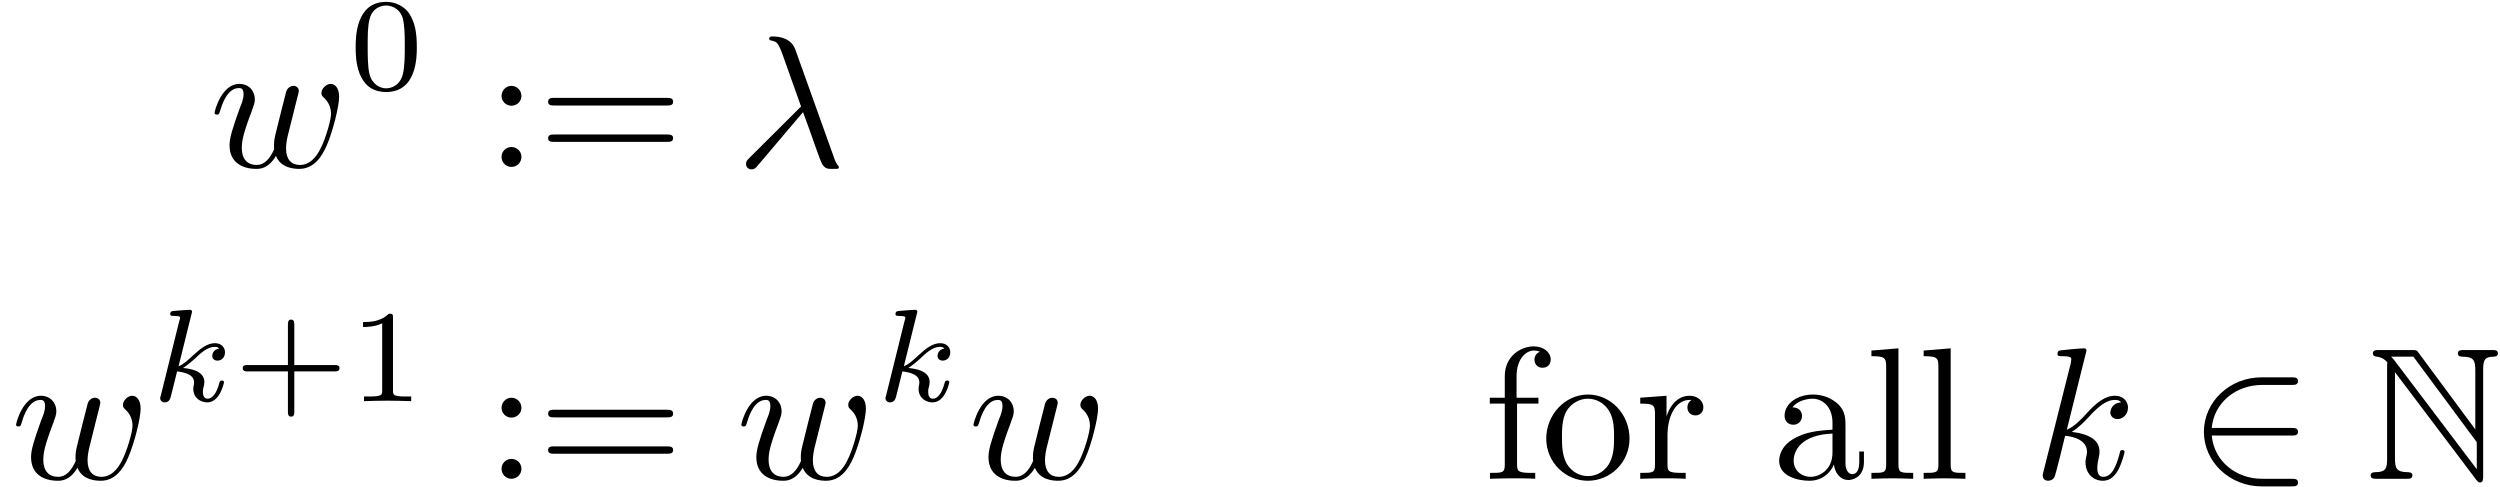 <?xml version="1.0" encoding="UTF-8"?>
<svg xmlns="http://www.w3.org/2000/svg" xmlns:xlink="http://www.w3.org/1999/xlink" width="159pt" height="31pt" viewBox="0 0 159 31" version="1.1"><!--latexit:AAAFHHjabVNdbBRVFD537gLtQrvblp9S/ga7xWIFt1ClLqJsKYUKXX52t9220653
Z+9upzs7s8zcoS6bNZfEEB40xieUGJTyIsb4FyXGRI1B0BjTaNuoiVHDEy9GE2Ni
lJh4Z3eDaJibyZxz7j33fOc736QKumazYHARSdizZOkybyJwklq2ZhqjAWKpU5rw
YgFmFhIBMzVNVWY3AzrzStLvi0QP0SJNh2uHvq6rj1mmyTh60795+YqOLfd2br2v
6/5t2x94cPcje/sfP3Ts+Nj4JBmmmm7aLB4wHF1faGj0+dsCI5Ho9hwt2mPiWysy
HFB1YtuXm5pbVq5avaZ1LZc45h6+hC/ly3gdr+fey+vWb9i4Sd58TztfzlfwRu7j
TbyNr+Mb+EYuJ1LEprpm0Lhq6qYVy5tpGmca02miYFGST+l0Ik+yhpbRVMJEu7E0
YVS0lSJqLmuZjpHe5yaO2aZjqTRGn2TtUHsWgt2+HTt74pHo8QN9SiRaORgtEJUO
BGWxwI94w/xDu3ofHqu2YZA8TVRNao/UEmZ7Q4lI9EilX79n3rfn0cdGBQE2szQj
y/1HxQXhvgrPQw4jAm+0snMpvM/NqzoL+30DBw4O3vYFmDATVsph1ObNfC1vSfrn
lbSpOnlqsAqC8e5ggU2UiMU0Vadlr+LYVGDPkSwdF6aL1Z4oVVgryx0ikpYzpiVe
g8mV6J0ZJZK37WI+JU7mCZuy/7/nBu+2N+6wTO9ESTMKAqmhVgtlHF1mpsyKBSqn
NUvwoheFQVRLE1hldYpYRGVCnV5XOIcjRy8O8ZUXj/BVvHU4Eh0QABejsbhveCQx
KvyodooKYjIDOsnawo+Ixtr3dlZH6Pfz1XzN8JBpENUUTCsTtRtmlZBwk08IJvs1
1RUGsYqzSTeYUpP+5jsITlc5n02H7hqfz/iyU660mSYKh6/my9f/ijbx9eKm6Zyo
1i/0NjsdcsWU39kz0C2LBbzBHWnh4CDfVB1eZGayFCzLW+TQHkUXsk0TRZFFLNfV
XY26dnlGOXHCIWmFCZla+ZI7L6LrciCnaIbikp9KlSLlQNkrijsnk/6W26L6t8lL
TjIEddAEbRCArbADdsEgHIZjEIUZKMPT8AycgwvwKrwGr8Mb8Ba8A+/CFXgfPoBP
4Tp8Dl/AlzAHX8E8LMI38B3cgJvwM/wGt1A9akQy6kI9aDcKowiKoxE0iiaRhix0
CpXRGXQWPYvOoRfRefQyehu9hz5C19Ac+h79gH5CN6Qr0ofSx9In0lXpmvSZNCd9
K/0o3ZR+kf6Q/pRuSX9jD67HftyCW3EH7sTbcB/ej8dwEmdxAVt4Bj+FT+Oz+Dn8
PH4Bn8cv4Qv4V/y7x1uVgoRqv/UM/OfxNP4D9rmpUw==-->
<defs>
<g>
<symbol overflow="visible" id="glyph0-0">
<path style="stroke:none;" d=""/>
</symbol>
<symbol overflow="visible" id="glyph0-1">
<path style="stroke:none;" d="M 5.516 -4.047 C 5.578 -4.312 5.703 -4.75 5.703 -4.828 C 5.703 -5.047 5.531 -5.156 5.359 -5.156 C 5.219 -5.156 5 -5.062 4.906 -4.812 C 4.875 -4.734 4.312 -2.453 4.234 -2.141 C 4.141 -1.781 4.125 -1.562 4.125 -1.344 C 4.125 -1.219 4.125 -1.188 4.141 -1.141 C 3.859 -0.5 3.5 -0.125 3.031 -0.125 C 2.078 -0.125 2.078 -1.016 2.078 -1.219 C 2.078 -1.609 2.141 -2.062 2.703 -3.531 C 2.828 -3.891 2.906 -4.062 2.906 -4.297 C 2.906 -4.844 2.516 -5.281 1.922 -5.281 C 0.781 -5.281 0.344 -3.547 0.344 -3.438 C 0.344 -3.328 0.469 -3.328 0.484 -3.328 C 0.609 -3.328 0.625 -3.344 0.688 -3.531 C 1 -4.656 1.469 -5.016 1.891 -5.016 C 2 -5.016 2.188 -5.016 2.188 -4.625 C 2.188 -4.328 2.062 -4 1.969 -3.797 C 1.453 -2.375 1.297 -1.828 1.297 -1.375 C 1.297 -0.281 2.109 0.125 3 0.125 C 3.203 0.125 3.766 0.125 4.25 -0.703 C 4.547 0.062 5.375 0.125 5.734 0.125 C 6.641 0.125 7.156 -0.625 7.469 -1.344 C 7.875 -2.266 8.266 -3.875 8.266 -4.453 C 8.266 -5.109 7.938 -5.281 7.734 -5.281 C 7.438 -5.281 7.141 -4.969 7.141 -4.703 C 7.141 -4.547 7.203 -4.484 7.312 -4.391 C 7.453 -4.25 7.75 -3.938 7.75 -3.375 C 7.75 -2.969 7.406 -1.797 7.094 -1.188 C 6.781 -0.547 6.359 -0.125 5.766 -0.125 C 5.219 -0.125 4.891 -0.484 4.891 -1.172 C 4.891 -1.5 4.969 -1.875 5.016 -2.047 Z M 5.516 -4.047 "/>
</symbol>
<symbol overflow="visible" id="glyph0-2">
<path style="stroke:none;" d="M 4.266 -3.484 C 4.75 -2.234 5.328 -0.406 5.516 -0.125 C 5.719 0.125 5.828 0.125 6.156 0.125 L 6.422 0.125 C 6.531 0.125 6.547 0.047 6.547 0.016 C 6.547 -0.031 6.531 -0.047 6.484 -0.094 C 6.375 -0.234 6.297 -0.406 6.219 -0.641 L 3.781 -7.453 C 3.531 -8.141 2.875 -8.297 2.312 -8.297 C 2.266 -8.297 2.109 -8.297 2.109 -8.156 C 2.109 -8.062 2.203 -8.047 2.219 -8.047 C 2.609 -7.969 2.688 -7.906 2.984 -7.094 L 4.141 -3.844 L 0.844 -0.562 C 0.703 -0.422 0.641 -0.344 0.641 -0.188 C 0.641 0.016 0.797 0.156 0.984 0.156 C 1.188 0.156 1.297 0.031 1.391 -0.094 Z M 4.266 -3.484 "/>
</symbol>
<symbol overflow="visible" id="glyph0-3">
<path style="stroke:none;" d="M 3.438 -8.156 C 3.438 -8.172 3.438 -8.297 3.281 -8.297 C 3 -8.297 2.125 -8.203 1.812 -8.172 C 1.719 -8.156 1.594 -8.156 1.594 -7.938 C 1.594 -7.797 1.703 -7.797 1.875 -7.797 C 2.453 -7.797 2.469 -7.703 2.469 -7.594 L 2.438 -7.344 L 0.703 -0.469 C 0.656 -0.297 0.656 -0.281 0.656 -0.203 C 0.656 0.078 0.891 0.125 1 0.125 C 1.156 0.125 1.344 0.031 1.406 -0.125 C 1.469 -0.234 2.016 -2.438 2.078 -2.734 C 2.484 -2.703 3.469 -2.516 3.469 -1.719 C 3.469 -1.641 3.469 -1.594 3.438 -1.469 C 3.406 -1.328 3.375 -1.188 3.375 -1.047 C 3.375 -0.344 3.859 0.125 4.484 0.125 C 4.844 0.125 5.156 -0.062 5.422 -0.5 C 5.719 -1.031 5.859 -1.688 5.859 -1.703 C 5.859 -1.828 5.75 -1.828 5.719 -1.828 C 5.594 -1.828 5.578 -1.781 5.547 -1.609 C 5.312 -0.734 5.031 -0.125 4.5 -0.125 C 4.281 -0.125 4.125 -0.266 4.125 -0.688 C 4.125 -0.891 4.172 -1.172 4.219 -1.359 C 4.266 -1.562 4.266 -1.609 4.266 -1.734 C 4.266 -2.516 3.516 -2.859 2.5 -2.984 C 2.875 -3.203 3.25 -3.578 3.531 -3.875 C 4.094 -4.5 4.656 -5.016 5.234 -5.016 C 5.312 -5.016 5.312 -5.016 5.344 -5.016 C 5.484 -4.984 5.5 -4.984 5.594 -4.906 C 5.625 -4.906 5.625 -4.891 5.641 -4.859 C 5.062 -4.828 4.953 -4.359 4.953 -4.219 C 4.953 -4.031 5.094 -3.797 5.422 -3.797 C 5.719 -3.797 6.078 -4.062 6.078 -4.531 C 6.078 -4.891 5.797 -5.281 5.266 -5.281 C 4.922 -5.281 4.375 -5.188 3.516 -4.234 C 3.109 -3.781 2.641 -3.297 2.188 -3.125 Z M 3.438 -8.156 "/>
</symbol>
<symbol overflow="visible" id="glyph1-0">
<path style="stroke:none;" d=""/>
</symbol>
<symbol overflow="visible" id="glyph1-1">
<path style="stroke:none;" d="M 4.328 -2.672 C 4.328 -3.594 4.219 -4.25 3.828 -4.844 C 3.562 -5.219 3.047 -5.562 2.375 -5.562 C 0.438 -5.562 0.438 -3.281 0.438 -2.672 C 0.438 -2.062 0.438 0.172 2.375 0.172 C 4.328 0.172 4.328 -2.062 4.328 -2.672 Z M 2.375 -0.062 C 2 -0.062 1.484 -0.297 1.312 -0.984 C 1.203 -1.469 1.203 -2.156 1.203 -2.781 C 1.203 -3.391 1.203 -4.031 1.328 -4.484 C 1.5 -5.156 2.031 -5.328 2.375 -5.328 C 2.828 -5.328 3.266 -5.047 3.422 -4.562 C 3.547 -4.109 3.562 -3.516 3.562 -2.781 C 3.562 -2.156 3.562 -1.547 3.453 -1.016 C 3.281 -0.25 2.719 -0.062 2.375 -0.062 Z M 2.375 -0.062 "/>
</symbol>
<symbol overflow="visible" id="glyph1-2">
<path style="stroke:none;" d="M 3.875 -1.891 L 6.438 -1.891 C 6.547 -1.891 6.75 -1.891 6.75 -2.094 C 6.75 -2.297 6.562 -2.297 6.438 -2.297 L 3.875 -2.297 L 3.875 -4.875 C 3.875 -4.984 3.875 -5.188 3.672 -5.188 C 3.469 -5.188 3.469 -4.984 3.469 -4.875 L 3.469 -2.297 L 0.891 -2.297 C 0.781 -2.297 0.594 -2.297 0.594 -2.109 C 0.594 -1.891 0.781 -1.891 0.891 -1.891 L 3.469 -1.891 L 3.469 0.672 C 3.469 0.781 3.469 0.984 3.672 0.984 C 3.875 0.984 3.875 0.797 3.875 0.672 Z M 3.875 -1.891 "/>
</symbol>
<symbol overflow="visible" id="glyph1-3">
<path style="stroke:none;" d="M 2.812 -5.328 C 2.812 -5.547 2.781 -5.562 2.547 -5.562 C 2.016 -5.031 1.25 -5.031 0.906 -5.031 L 0.906 -4.719 C 1.109 -4.719 1.672 -4.719 2.125 -4.953 L 2.125 -0.688 C 2.125 -0.406 2.125 -0.297 1.297 -0.297 L 0.969 -0.297 L 0.969 0 C 1.125 -0.016 2.156 -0.031 2.469 -0.031 C 2.719 -0.031 3.781 -0.016 3.969 0 L 3.969 -0.297 L 3.641 -0.297 C 2.812 -0.297 2.812 -0.406 2.812 -0.688 Z M 2.812 -5.328 "/>
</symbol>
<symbol overflow="visible" id="glyph2-0">
<path style="stroke:none;" d=""/>
</symbol>
<symbol overflow="visible" id="glyph2-1">
<path style="stroke:none;" d="M 2.297 -4.516 C 2.297 -4.859 2.016 -5.156 1.656 -5.156 C 1.312 -5.156 1.031 -4.859 1.031 -4.516 C 1.031 -4.172 1.312 -3.891 1.656 -3.891 C 2.016 -3.891 2.297 -4.172 2.297 -4.516 Z M 2.297 -0.641 C 2.297 -0.984 2.016 -1.266 1.656 -1.266 C 1.312 -1.266 1.031 -0.984 1.031 -0.641 C 1.031 -0.281 1.312 0 1.656 0 C 2.016 0 2.297 -0.281 2.297 -0.641 Z M 2.297 -0.641 "/>
</symbol>
<symbol overflow="visible" id="glyph2-2">
<path style="stroke:none;" d="M 8.219 -3.906 C 8.391 -3.906 8.625 -3.906 8.625 -4.141 C 8.625 -4.391 8.391 -4.391 8.219 -4.391 L 1.062 -4.391 C 0.891 -4.391 0.672 -4.391 0.672 -4.141 C 0.672 -3.906 0.891 -3.906 1.078 -3.906 Z M 8.219 -1.594 C 8.391 -1.594 8.625 -1.594 8.625 -1.828 C 8.625 -2.062 8.391 -2.062 8.219 -2.062 L 1.078 -2.062 C 0.891 -2.062 0.672 -2.062 0.672 -1.828 C 0.672 -1.594 0.891 -1.594 1.062 -1.594 Z M 8.219 -1.594 "/>
</symbol>
<symbol overflow="visible" id="glyph2-3">
<path style="stroke:none;" d="M 2.094 -5.156 L 2.094 -6.531 C 2.094 -7.594 2.672 -8.156 3.188 -8.156 C 3.234 -8.156 3.406 -8.156 3.578 -8.078 C 3.438 -8.031 3.234 -7.875 3.234 -7.578 C 3.234 -7.297 3.422 -7.062 3.734 -7.062 C 4.094 -7.062 4.266 -7.297 4.266 -7.594 C 4.266 -8.031 3.828 -8.422 3.188 -8.422 C 2.359 -8.422 1.344 -7.797 1.344 -6.531 L 1.344 -5.156 L 0.391 -5.156 L 0.391 -4.781 L 1.344 -4.781 L 1.344 -0.906 C 1.344 -0.375 1.203 -0.375 0.406 -0.375 L 0.406 0 C 0.875 -0.016 1.438 -0.031 1.766 -0.031 C 2.25 -0.031 2.812 -0.031 3.281 0 L 3.281 -0.375 L 3.031 -0.375 C 2.156 -0.375 2.125 -0.5 2.125 -0.938 L 2.125 -4.781 L 3.484 -4.781 L 3.484 -5.156 Z M 2.094 -5.156 "/>
</symbol>
<symbol overflow="visible" id="glyph2-4">
<path style="stroke:none;" d="M 5.625 -2.562 C 5.625 -4.094 4.438 -5.359 2.984 -5.359 C 1.5 -5.359 0.328 -4.047 0.328 -2.562 C 0.328 -1.016 1.578 0.125 2.969 0.125 C 4.422 0.125 5.625 -1.047 5.625 -2.562 Z M 2.984 -0.172 C 2.469 -0.172 1.953 -0.422 1.625 -0.969 C 1.328 -1.5 1.328 -2.219 1.328 -2.656 C 1.328 -3.125 1.328 -3.766 1.609 -4.297 C 1.938 -4.844 2.5 -5.094 2.969 -5.094 C 3.5 -5.094 4.016 -4.828 4.328 -4.312 C 4.641 -3.797 4.641 -3.109 4.641 -2.656 C 4.641 -2.219 4.641 -1.578 4.375 -1.047 C 4.109 -0.516 3.578 -0.172 2.984 -0.172 Z M 2.984 -0.172 "/>
</symbol>
<symbol overflow="visible" id="glyph2-5">
<path style="stroke:none;" d="M 2 -3.969 L 2 -5.281 L 0.328 -5.156 L 0.328 -4.781 C 1.172 -4.781 1.266 -4.703 1.266 -4.109 L 1.266 -0.906 C 1.266 -0.375 1.141 -0.375 0.328 -0.375 L 0.328 0 C 0.797 -0.016 1.359 -0.031 1.703 -0.031 C 2.172 -0.031 2.734 -0.031 3.219 0 L 3.219 -0.375 L 2.969 -0.375 C 2.078 -0.375 2.062 -0.5 2.062 -0.938 L 2.062 -2.766 C 2.062 -3.953 2.562 -5.016 3.469 -5.016 C 3.547 -5.016 3.578 -5.016 3.594 -5.016 C 3.562 -5 3.328 -4.859 3.328 -4.547 C 3.328 -4.203 3.578 -4.031 3.844 -4.031 C 4.047 -4.031 4.344 -4.172 4.344 -4.547 C 4.344 -4.938 3.984 -5.281 3.469 -5.281 C 2.594 -5.281 2.156 -4.484 2 -3.969 Z M 2 -3.969 "/>
</symbol>
<symbol overflow="visible" id="glyph2-6">
<path style="stroke:none;" d="M 3.984 -0.906 C 4.031 -0.438 4.344 0.078 4.906 0.078 C 5.156 0.078 5.891 -0.094 5.891 -1.062 L 5.891 -1.734 L 5.594 -1.734 L 5.594 -1.062 C 5.594 -0.375 5.297 -0.297 5.156 -0.297 C 4.766 -0.297 4.719 -0.844 4.719 -0.891 L 4.719 -3.281 C 4.719 -3.797 4.719 -4.25 4.297 -4.703 C 3.828 -5.156 3.234 -5.359 2.656 -5.359 C 1.672 -5.359 0.844 -4.797 0.844 -4 C 0.844 -3.641 1.094 -3.438 1.406 -3.438 C 1.734 -3.438 1.953 -3.688 1.953 -4 C 1.953 -4.141 1.891 -4.531 1.344 -4.547 C 1.656 -4.953 2.25 -5.094 2.625 -5.094 C 3.219 -5.094 3.891 -4.625 3.891 -3.562 L 3.891 -3.125 C 3.281 -3.078 2.453 -3.047 1.703 -2.688 C 0.797 -2.281 0.5 -1.656 0.5 -1.141 C 0.5 -0.172 1.656 0.125 2.422 0.125 C 3.203 0.125 3.75 -0.344 3.984 -0.906 Z M 3.891 -2.875 L 3.891 -1.672 C 3.891 -0.531 3.031 -0.125 2.5 -0.125 C 1.906 -0.125 1.422 -0.547 1.422 -1.141 C 1.422 -1.812 1.922 -2.797 3.891 -2.875 Z M 3.891 -2.875 "/>
</symbol>
<symbol overflow="visible" id="glyph2-7">
<path style="stroke:none;" d="M 2.109 -8.297 L 0.391 -8.156 L 0.391 -7.797 C 1.234 -7.797 1.328 -7.703 1.328 -7.125 L 1.328 -0.906 C 1.328 -0.375 1.188 -0.375 0.391 -0.375 L 0.391 0 C 0.781 -0.016 1.422 -0.031 1.719 -0.031 C 2.016 -0.031 2.609 -0.016 3.047 0 L 3.047 -0.375 C 2.25 -0.375 2.109 -0.375 2.109 -0.906 Z M 2.109 -8.297 "/>
</symbol>
<symbol overflow="visible" id="glyph3-0">
<path style="stroke:none;" d=""/>
</symbol>
<symbol overflow="visible" id="glyph3-1">
<path style="stroke:none;" d="M 2.625 -5.562 C 2.625 -5.578 2.656 -5.688 2.656 -5.688 C 2.656 -5.734 2.625 -5.812 2.516 -5.812 C 2.359 -5.812 1.656 -5.75 1.453 -5.734 C 1.375 -5.719 1.266 -5.719 1.266 -5.531 C 1.266 -5.422 1.375 -5.422 1.484 -5.422 C 1.891 -5.422 1.891 -5.359 1.891 -5.297 C 1.891 -5.234 1.875 -5.188 1.844 -5.109 L 0.672 -0.375 C 0.625 -0.219 0.625 -0.203 0.625 -0.188 C 0.625 -0.062 0.734 0.078 0.906 0.078 C 1.141 0.078 1.25 -0.078 1.297 -0.266 C 1.312 -0.297 1.672 -1.781 1.703 -1.891 C 2.297 -1.828 2.781 -1.641 2.781 -1.203 C 2.781 -1.172 2.781 -1.125 2.766 -1.031 C 2.734 -0.906 2.734 -0.875 2.734 -0.781 C 2.734 -0.188 3.219 0.078 3.625 0.078 C 4.438 0.078 4.688 -1.188 4.688 -1.203 C 4.688 -1.312 4.578 -1.312 4.547 -1.312 C 4.438 -1.312 4.422 -1.266 4.375 -1.109 C 4.281 -0.75 4.047 -0.156 3.641 -0.156 C 3.422 -0.156 3.344 -0.359 3.344 -0.594 C 3.344 -0.734 3.344 -0.75 3.406 -0.969 C 3.406 -0.984 3.438 -1.125 3.438 -1.219 C 3.438 -1.969 2.438 -2.078 2.078 -2.109 C 2.328 -2.266 2.641 -2.531 2.781 -2.656 C 3.203 -3.062 3.625 -3.453 4.094 -3.453 C 4.203 -3.453 4.312 -3.438 4.375 -3.344 C 4.016 -3.297 3.938 -3 3.938 -2.875 C 3.938 -2.703 4.078 -2.578 4.266 -2.578 C 4.5 -2.578 4.75 -2.75 4.75 -3.109 C 4.75 -3.391 4.547 -3.688 4.109 -3.688 C 3.625 -3.688 3.188 -3.344 2.766 -2.953 C 2.406 -2.625 2.141 -2.359 1.797 -2.219 Z M 2.625 -5.562 "/>
</symbol>
<symbol overflow="visible" id="glyph4-0">
<path style="stroke:none;" d=""/>
</symbol>
<symbol overflow="visible" id="glyph4-1">
<path style="stroke:none;" d="M 6.547 -2.75 C 6.75 -2.75 6.969 -2.75 6.969 -2.984 C 6.969 -3.234 6.75 -3.234 6.547 -3.234 L 1.484 -3.234 C 1.625 -4.828 3 -5.969 4.688 -5.969 L 6.547 -5.969 C 6.75 -5.969 6.969 -5.969 6.969 -6.219 C 6.969 -6.453 6.75 -6.453 6.547 -6.453 L 4.656 -6.453 C 2.625 -6.453 0.984 -4.906 0.984 -2.984 C 0.984 -1.078 2.625 0.484 4.656 0.484 L 6.547 0.484 C 6.75 0.484 6.969 0.484 6.969 0.234 C 6.969 0 6.75 0 6.547 0 L 4.688 0 C 3 0 1.625 -1.141 1.484 -2.75 Z M 6.547 -2.75 "/>
</symbol>
<symbol overflow="visible" id="glyph5-0">
<path style="stroke:none;" d=""/>
</symbol>
<symbol overflow="visible" id="glyph5-1">
<path style="stroke:none;" d="M 1.344 -7.109 L 1.344 -1.281 C 1.344 -0.641 1.25 -0.438 0.641 -0.422 C 0.5 -0.422 0.297 -0.406 0.297 -0.219 C 0.297 0 0.484 0 0.703 0 L 2.562 0 C 2.766 0 2.953 0 2.953 -0.219 C 2.953 -0.406 2.766 -0.422 2.594 -0.422 C 1.938 -0.438 1.844 -0.688 1.844 -1.297 L 1.844 -6.781 L 7 0.047 C 7.109 0.188 7.172 0.234 7.25 0.234 C 7.453 0.234 7.453 0.031 7.453 -0.172 L 7.453 -6.922 C 7.453 -7.594 7.562 -7.75 8.109 -7.766 C 8.188 -7.766 8.391 -7.781 8.391 -7.969 C 8.391 -8.188 8.219 -8.188 8 -8.188 L 6.25 -8.188 C 6.031 -8.188 5.844 -8.188 5.844 -7.969 C 5.844 -7.766 6.062 -7.766 6.188 -7.766 C 6.859 -7.75 6.953 -7.516 6.953 -6.891 L 6.953 -3.141 L 3.344 -8.016 C 3.234 -8.188 3.188 -8.188 2.922 -8.188 L 0.844 -8.188 C 0.625 -8.188 0.438 -8.188 0.438 -7.969 C 0.438 -7.797 0.625 -7.766 0.688 -7.766 C 1.016 -7.734 1.25 -7.547 1.359 -7.406 C 1.344 -7.297 1.344 -7.281 1.344 -7.109 Z M 7.047 -0.609 L 1.844 -7.484 C 1.719 -7.625 1.719 -7.656 1.594 -7.766 L 3.016 -7.766 L 7.047 -2.328 Z M 7.047 -0.609 "/>
</symbol>
</g>
</defs>
<g id="surface1">
<g style="fill:rgb(0%,0%,0%);fill-opacity:1;">
  <use xlink:href="#glyph0-1" x="13.302" y="10.616"/>
</g>
<g style="fill:rgb(0%,0%,0%);fill-opacity:1;">
  <use xlink:href="#glyph1-1" x="22.182" y="5.68"/>
</g>
<g style="fill:rgb(0%,0%,0%);fill-opacity:1;">
  <use xlink:href="#glyph2-1" x="30.867" y="10.616"/>
  <use xlink:href="#glyph2-2" x="34.188" y="10.616"/>
</g>
<g style="fill:rgb(0%,0%,0%);fill-opacity:1;">
  <use xlink:href="#glyph0-2" x="46.806" y="10.616"/>
</g>
<g style="fill:rgb(0%,0%,0%);fill-opacity:1;">
  <use xlink:href="#glyph0-1" x="0.678" y="30.451"/>
</g>
<g style="fill:rgb(0%,0%,0%);fill-opacity:1;">
  <use xlink:href="#glyph3-1" x="9.56" y="25.514"/>
</g>
<g style="fill:rgb(0%,0%,0%);fill-opacity:1;">
  <use xlink:href="#glyph1-2" x="14.843" y="25.514"/>
  <use xlink:href="#glyph1-3" x="22.182" y="25.514"/>
</g>
<g style="fill:rgb(0%,0%,0%);fill-opacity:1;">
  <use xlink:href="#glyph2-1" x="30.867" y="30.451"/>
  <use xlink:href="#glyph2-2" x="34.188" y="30.451"/>
</g>
<g style="fill:rgb(0%,0%,0%);fill-opacity:1;">
  <use xlink:href="#glyph0-1" x="46.806" y="30.451"/>
</g>
<g style="fill:rgb(0%,0%,0%);fill-opacity:1;">
  <use xlink:href="#glyph3-1" x="55.688" y="25.514"/>
</g>
<g style="fill:rgb(0%,0%,0%);fill-opacity:1;">
  <use xlink:href="#glyph0-1" x="61.57" y="30.451"/>
</g>
<g style="fill:rgb(0%,0%,0%);fill-opacity:1;">
  <use xlink:href="#glyph2-3" x="94.36" y="30.451"/>
</g>
<g style="fill:rgb(0%,0%,0%);fill-opacity:1;">
  <use xlink:href="#glyph2-4" x="98.013" y="30.451"/>
  <use xlink:href="#glyph2-5" x="103.991" y="30.451"/>
</g>
<g style="fill:rgb(0%,0%,0%);fill-opacity:1;">
  <use xlink:href="#glyph2-6" x="112.655" y="30.451"/>
  <use xlink:href="#glyph2-7" x="118.632" y="30.451"/>
</g>
<g style="fill:rgb(0%,0%,0%);fill-opacity:1;">
  <use xlink:href="#glyph2-7" x="121.954" y="30.451"/>
</g>
<g style="fill:rgb(0%,0%,0%);fill-opacity:1;">
  <use xlink:href="#glyph0-3" x="129.263" y="30.451"/>
</g>
<g style="fill:rgb(0%,0%,0%);fill-opacity:1;">
  <use xlink:href="#glyph4-1" x="139.184" y="30.451"/>
</g>
<g style="fill:rgb(0%,0%,0%);fill-opacity:1;">
  <use xlink:href="#glyph5-1" x="150.476" y="30.451"/>
</g>
</g>
</svg>
